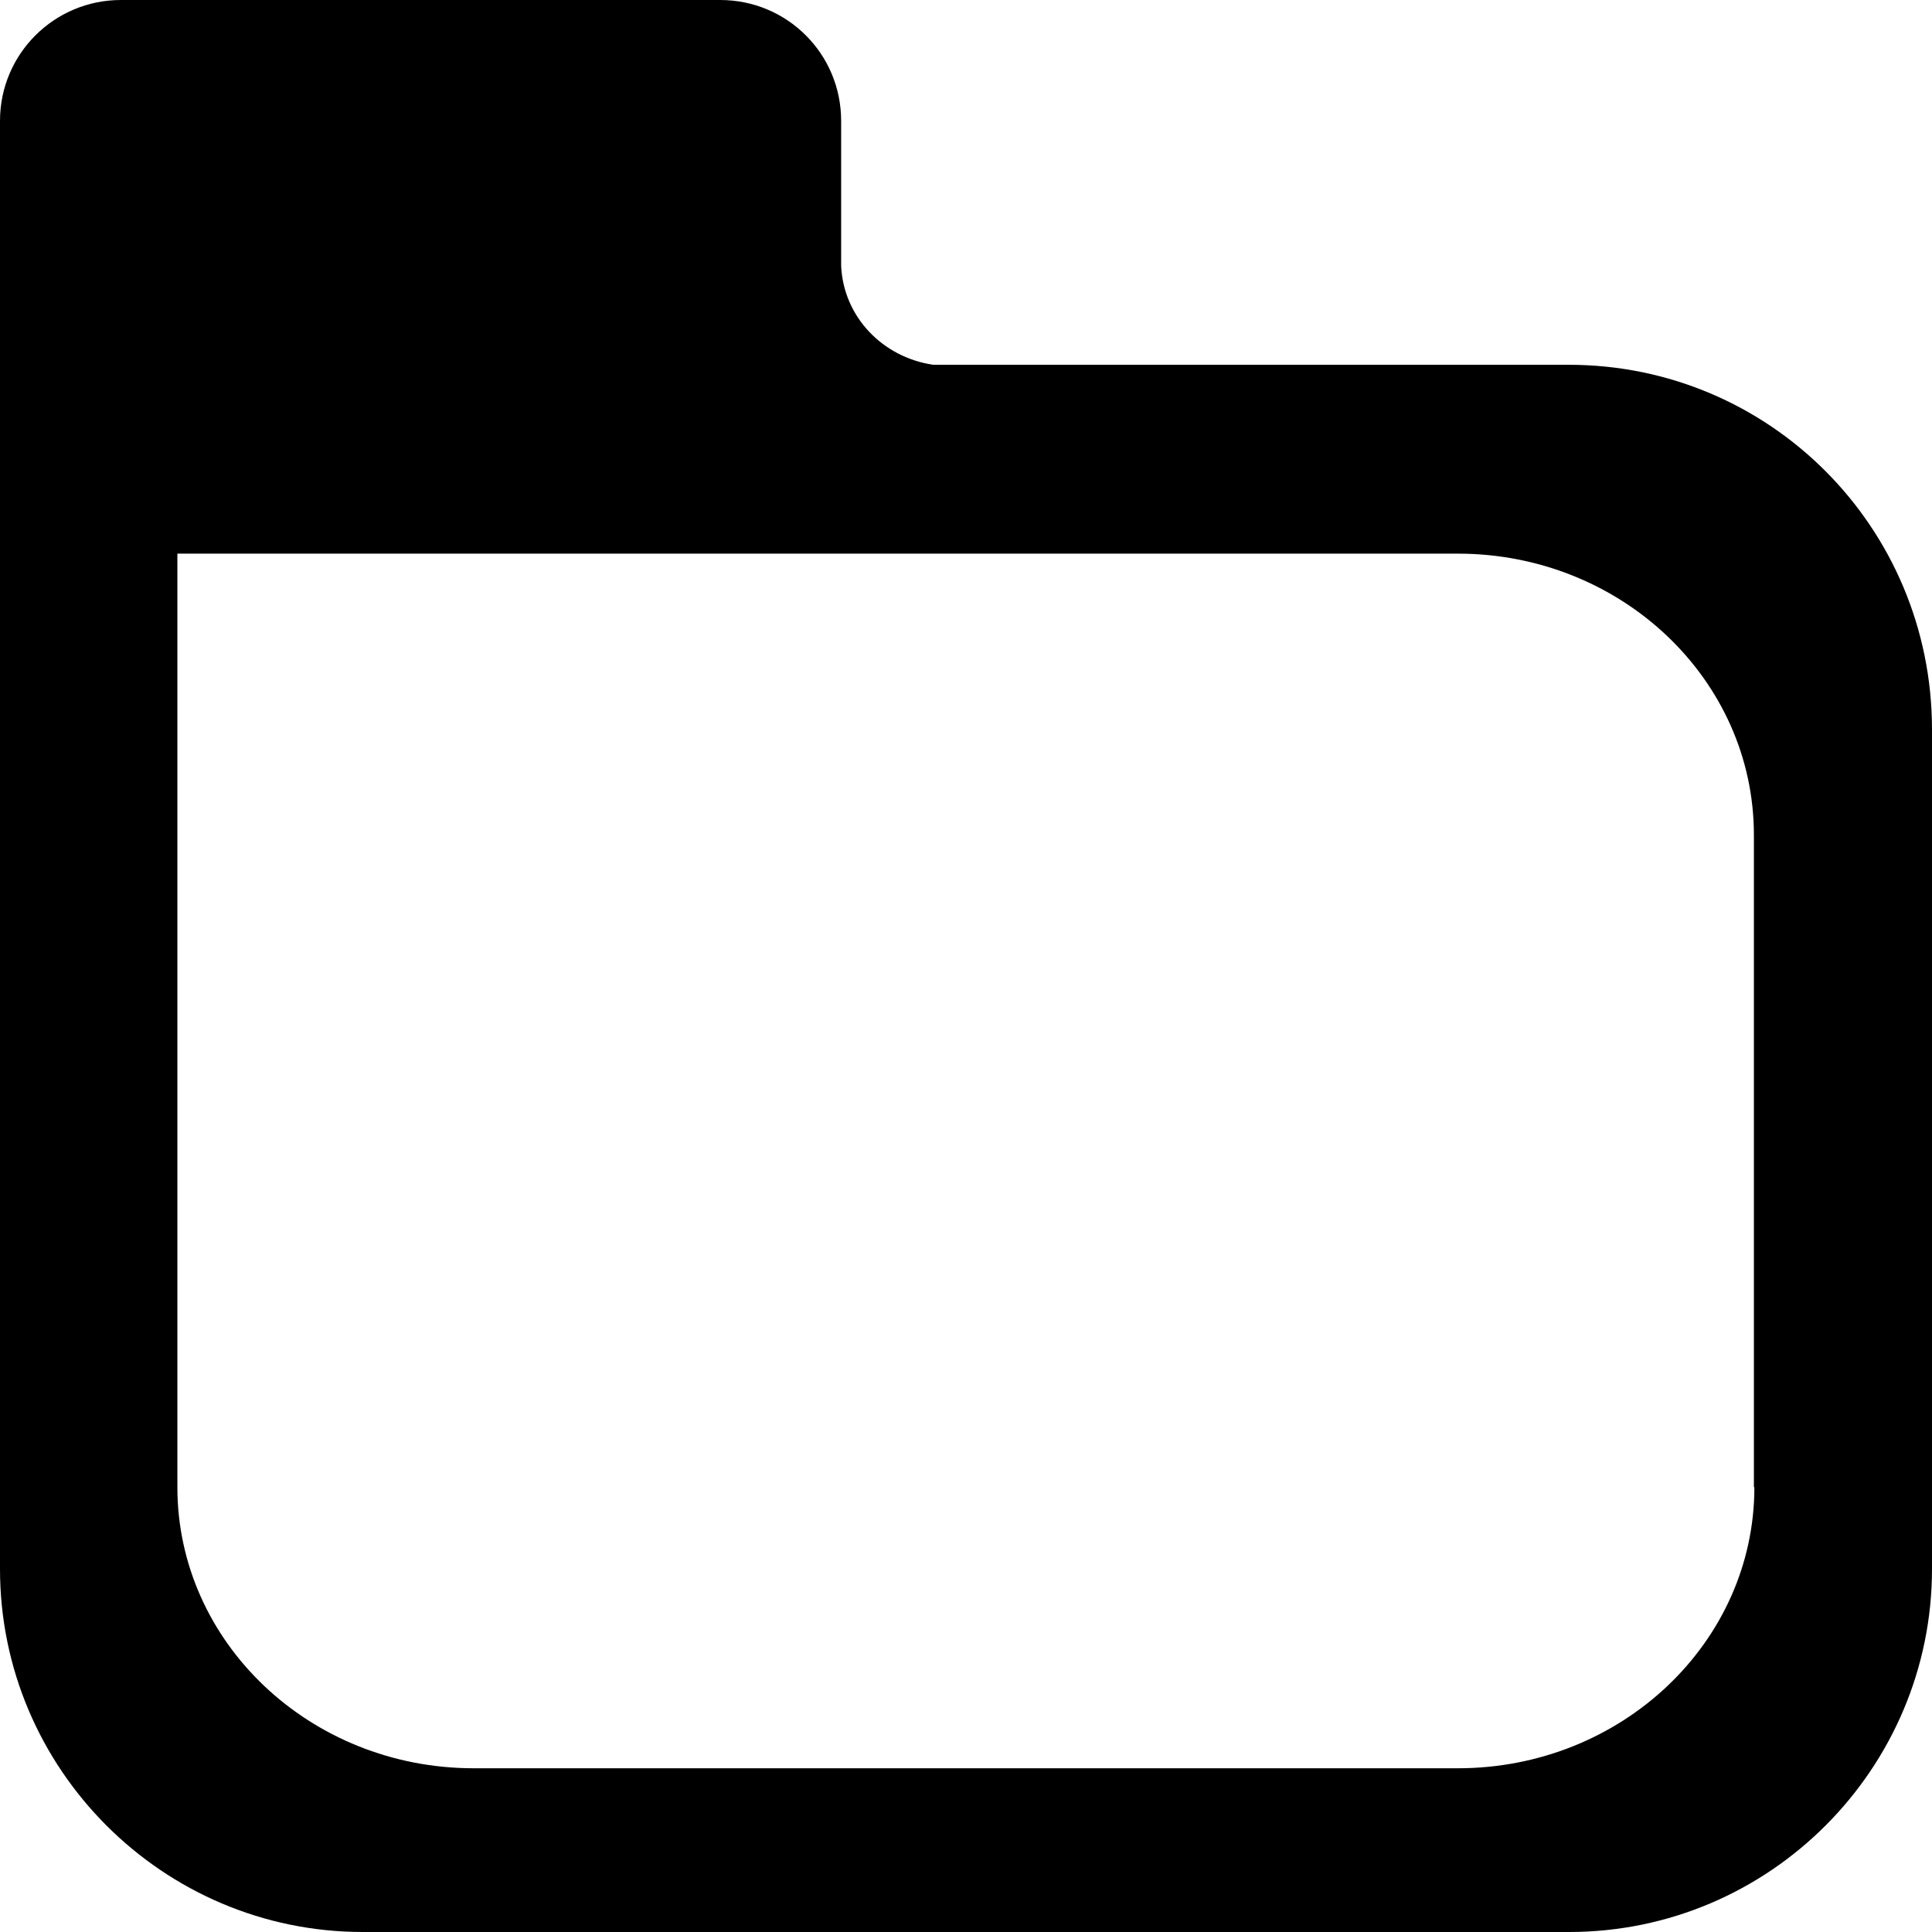 <?xml version="1.0" encoding="utf-8"?>
<!-- Generator: Adobe Illustrator 16.0.0, SVG Export Plug-In . SVG Version: 6.00 Build 0)  -->
<!DOCTYPE svg PUBLIC "-//W3C//DTD SVG 1.1//EN" "http://www.w3.org/Graphics/SVG/1.1/DTD/svg11.dtd">
<svg version="1.1" id="图层_1" xmlns="http://www.w3.org/2000/svg" xmlns:xlink="http://www.w3.org/1999/xlink" x="0px" y="0px"
	 width="16px" height="16px" viewBox="0 0 16 16" enable-background="new 0 0 16 16" xml:space="preserve">
<path d="M12.992,3.021H7.728C7.31,2.959,6.986,2.625,6.966,2.203V1.001C6.966,0.446,6.519,0,5.964,0H1.001C0.45,0,0,0.446,0,1.001
	v11.993C0,14.648,1.347,16,3.005,16h9.989C14.654,16,16,14.648,16,12.994V6.039C15.998,4.365,14.654,3.021,12.992,3.021z
	 M14.529,12.316c0,1.285-1.1,2.328-2.455,2.328H3.923c-1.355,0-2.454-1.043-2.454-2.328V4.585h10.604
	c1.354,0,2.452,1.043,2.452,2.33v5.401H14.529z"/>
</svg>

